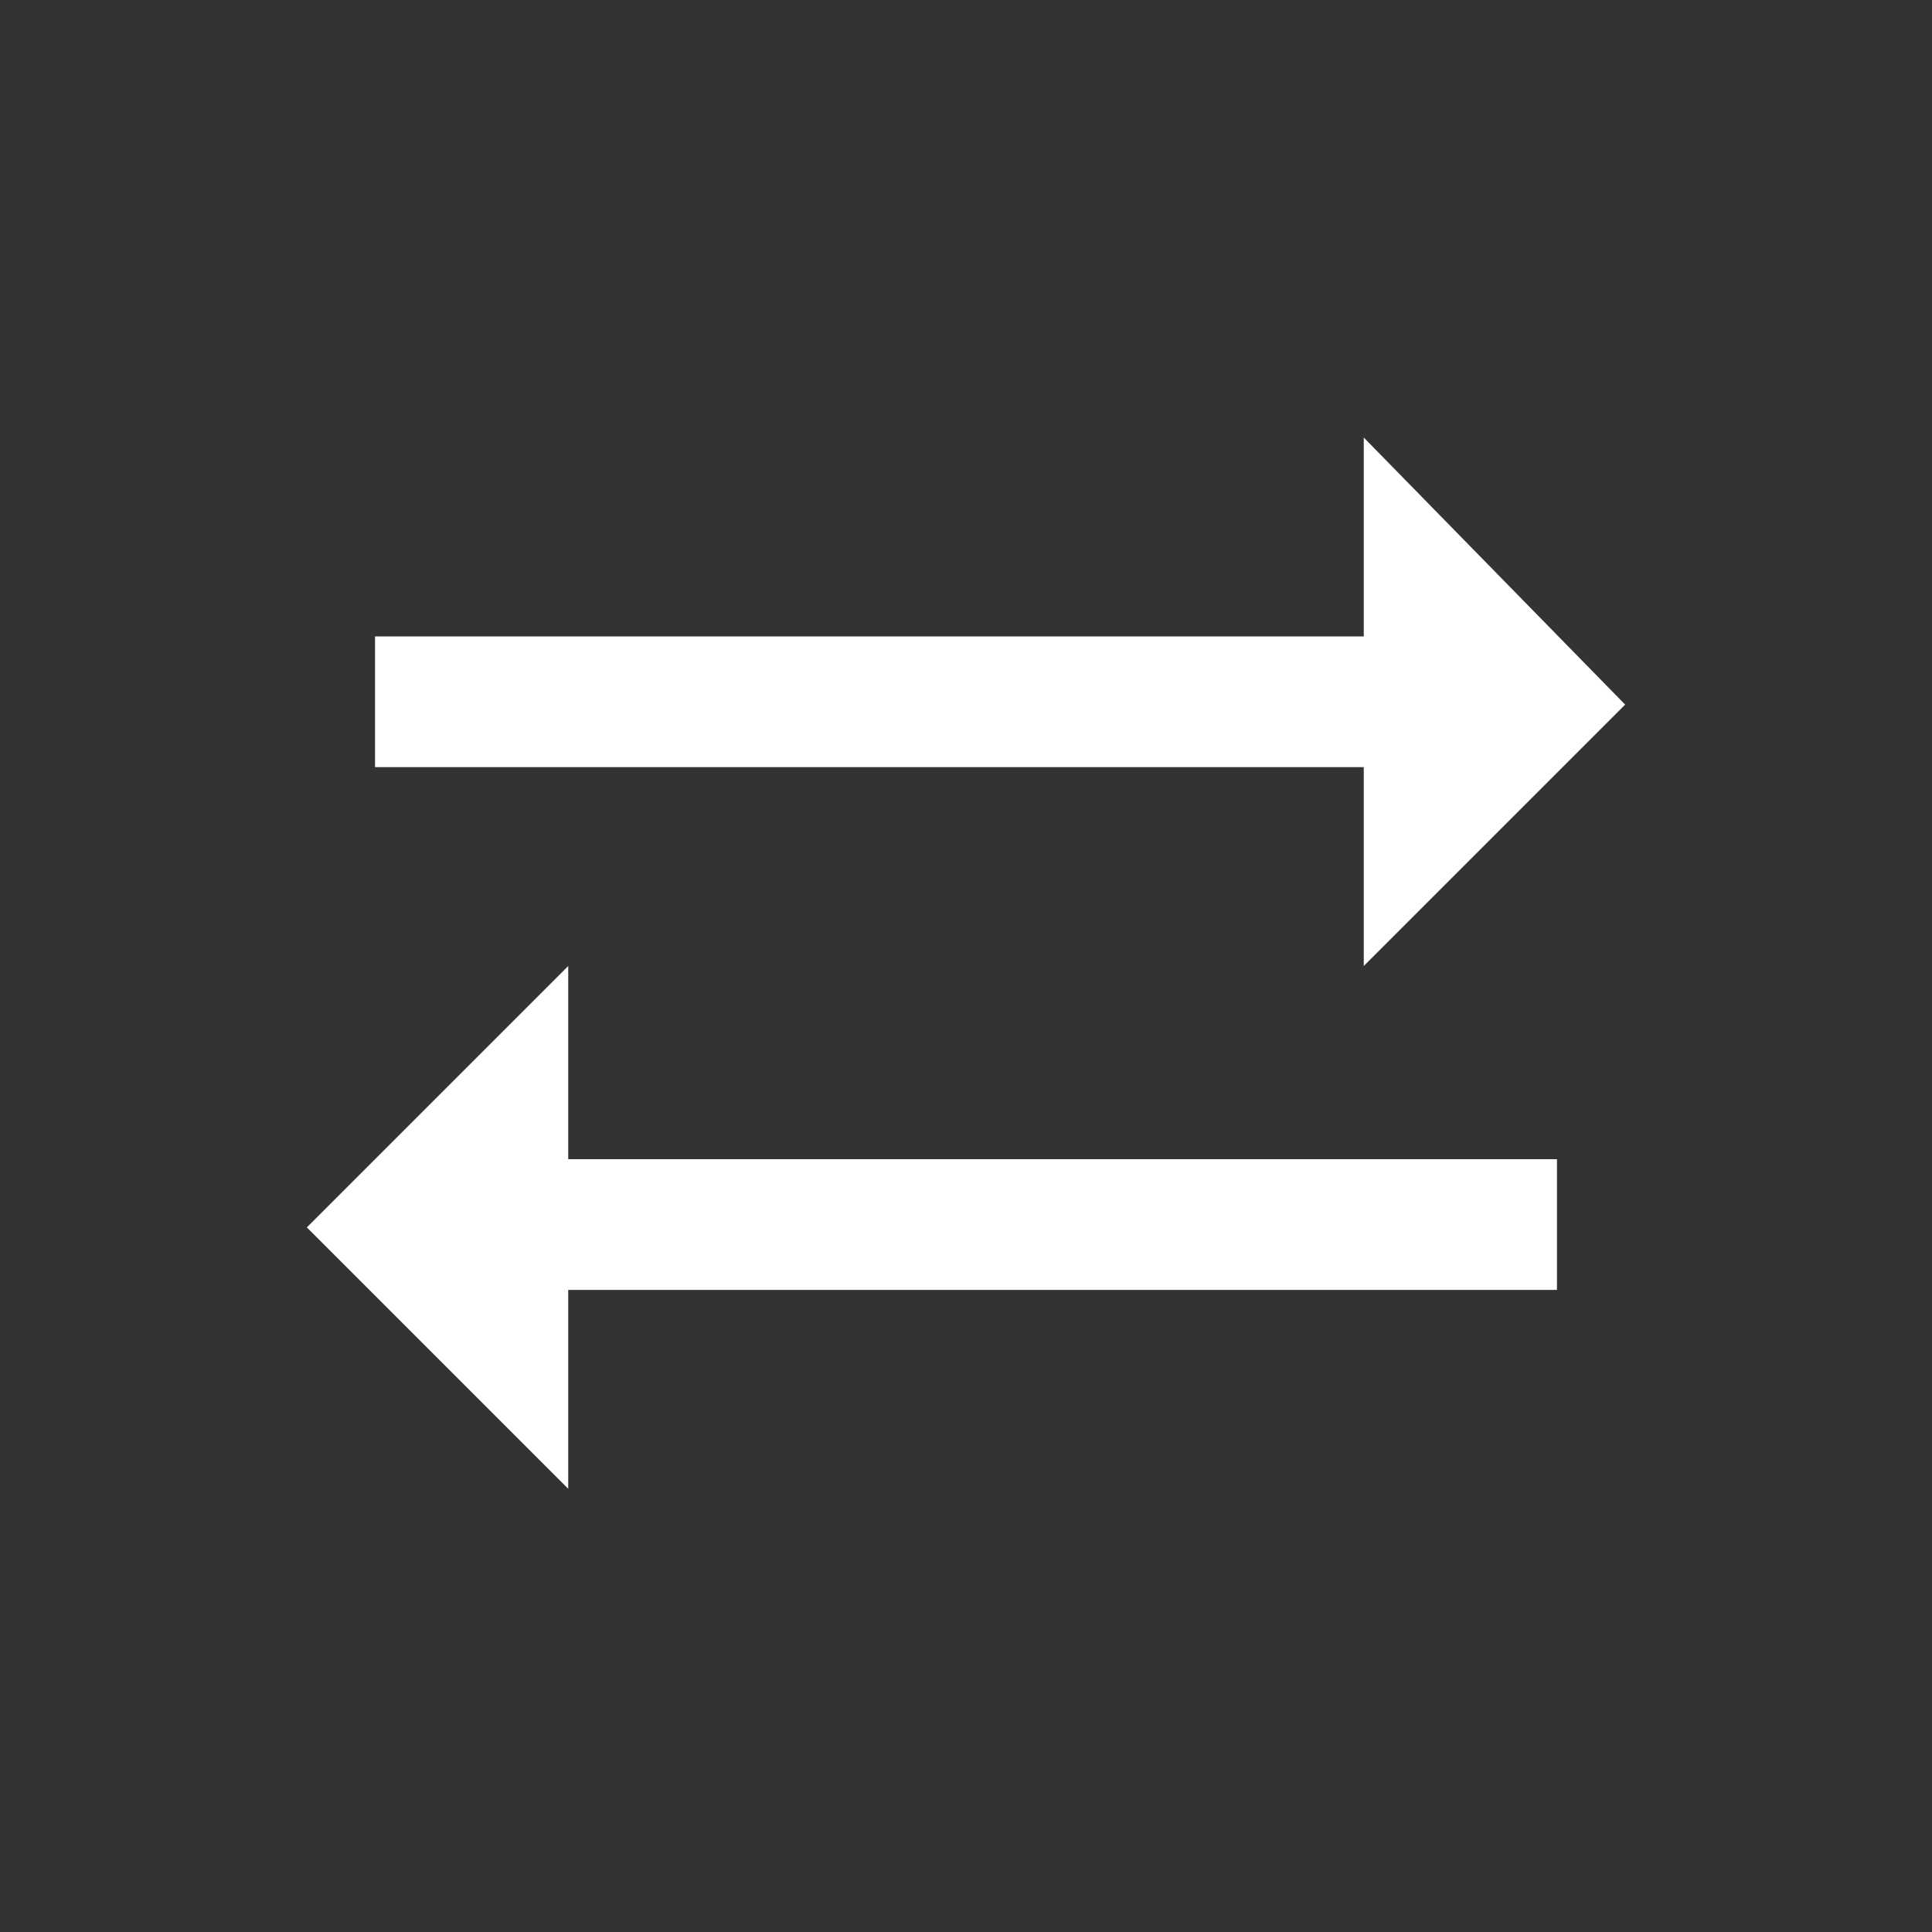 <?xml version="1.0" encoding="utf-8"?>
<!-- Generator: Adobe Illustrator 24.1.0, SVG Export Plug-In . SVG Version: 6.00 Build 0)  -->
<svg version="1.1" id="Layer_1" xmlns="http://www.w3.org/2000/svg" xmlns:xlink="http://www.w3.org/1999/xlink" x="0px" y="0px"
	 viewBox="0 0 34 34" style="enable-background:new 0 0 34 34;" xml:space="preserve">
<rect x="0" y="0" width="34" height="34" fill="#333333" stroke="none"/>
<style type="text/css">
	.st0{fill:none;}
	.st1{fill:#FFFFFF;}
</style>
<g>
	<rect x="5" y="5" class="st0" width="24" height="24"/>
</g>
<g>
	<g>
		<path class="st1" d="M28.6,12.4L24,7.7v3.5H6.6v2.3H24V17L28.6,12.4z"/>
		<path class="st1" d="M5.4,21.6l4.6,4.6v-3.5h17.4v-2.3H10V17L5.4,21.6z"/>
	</g>
</g>
</svg>
